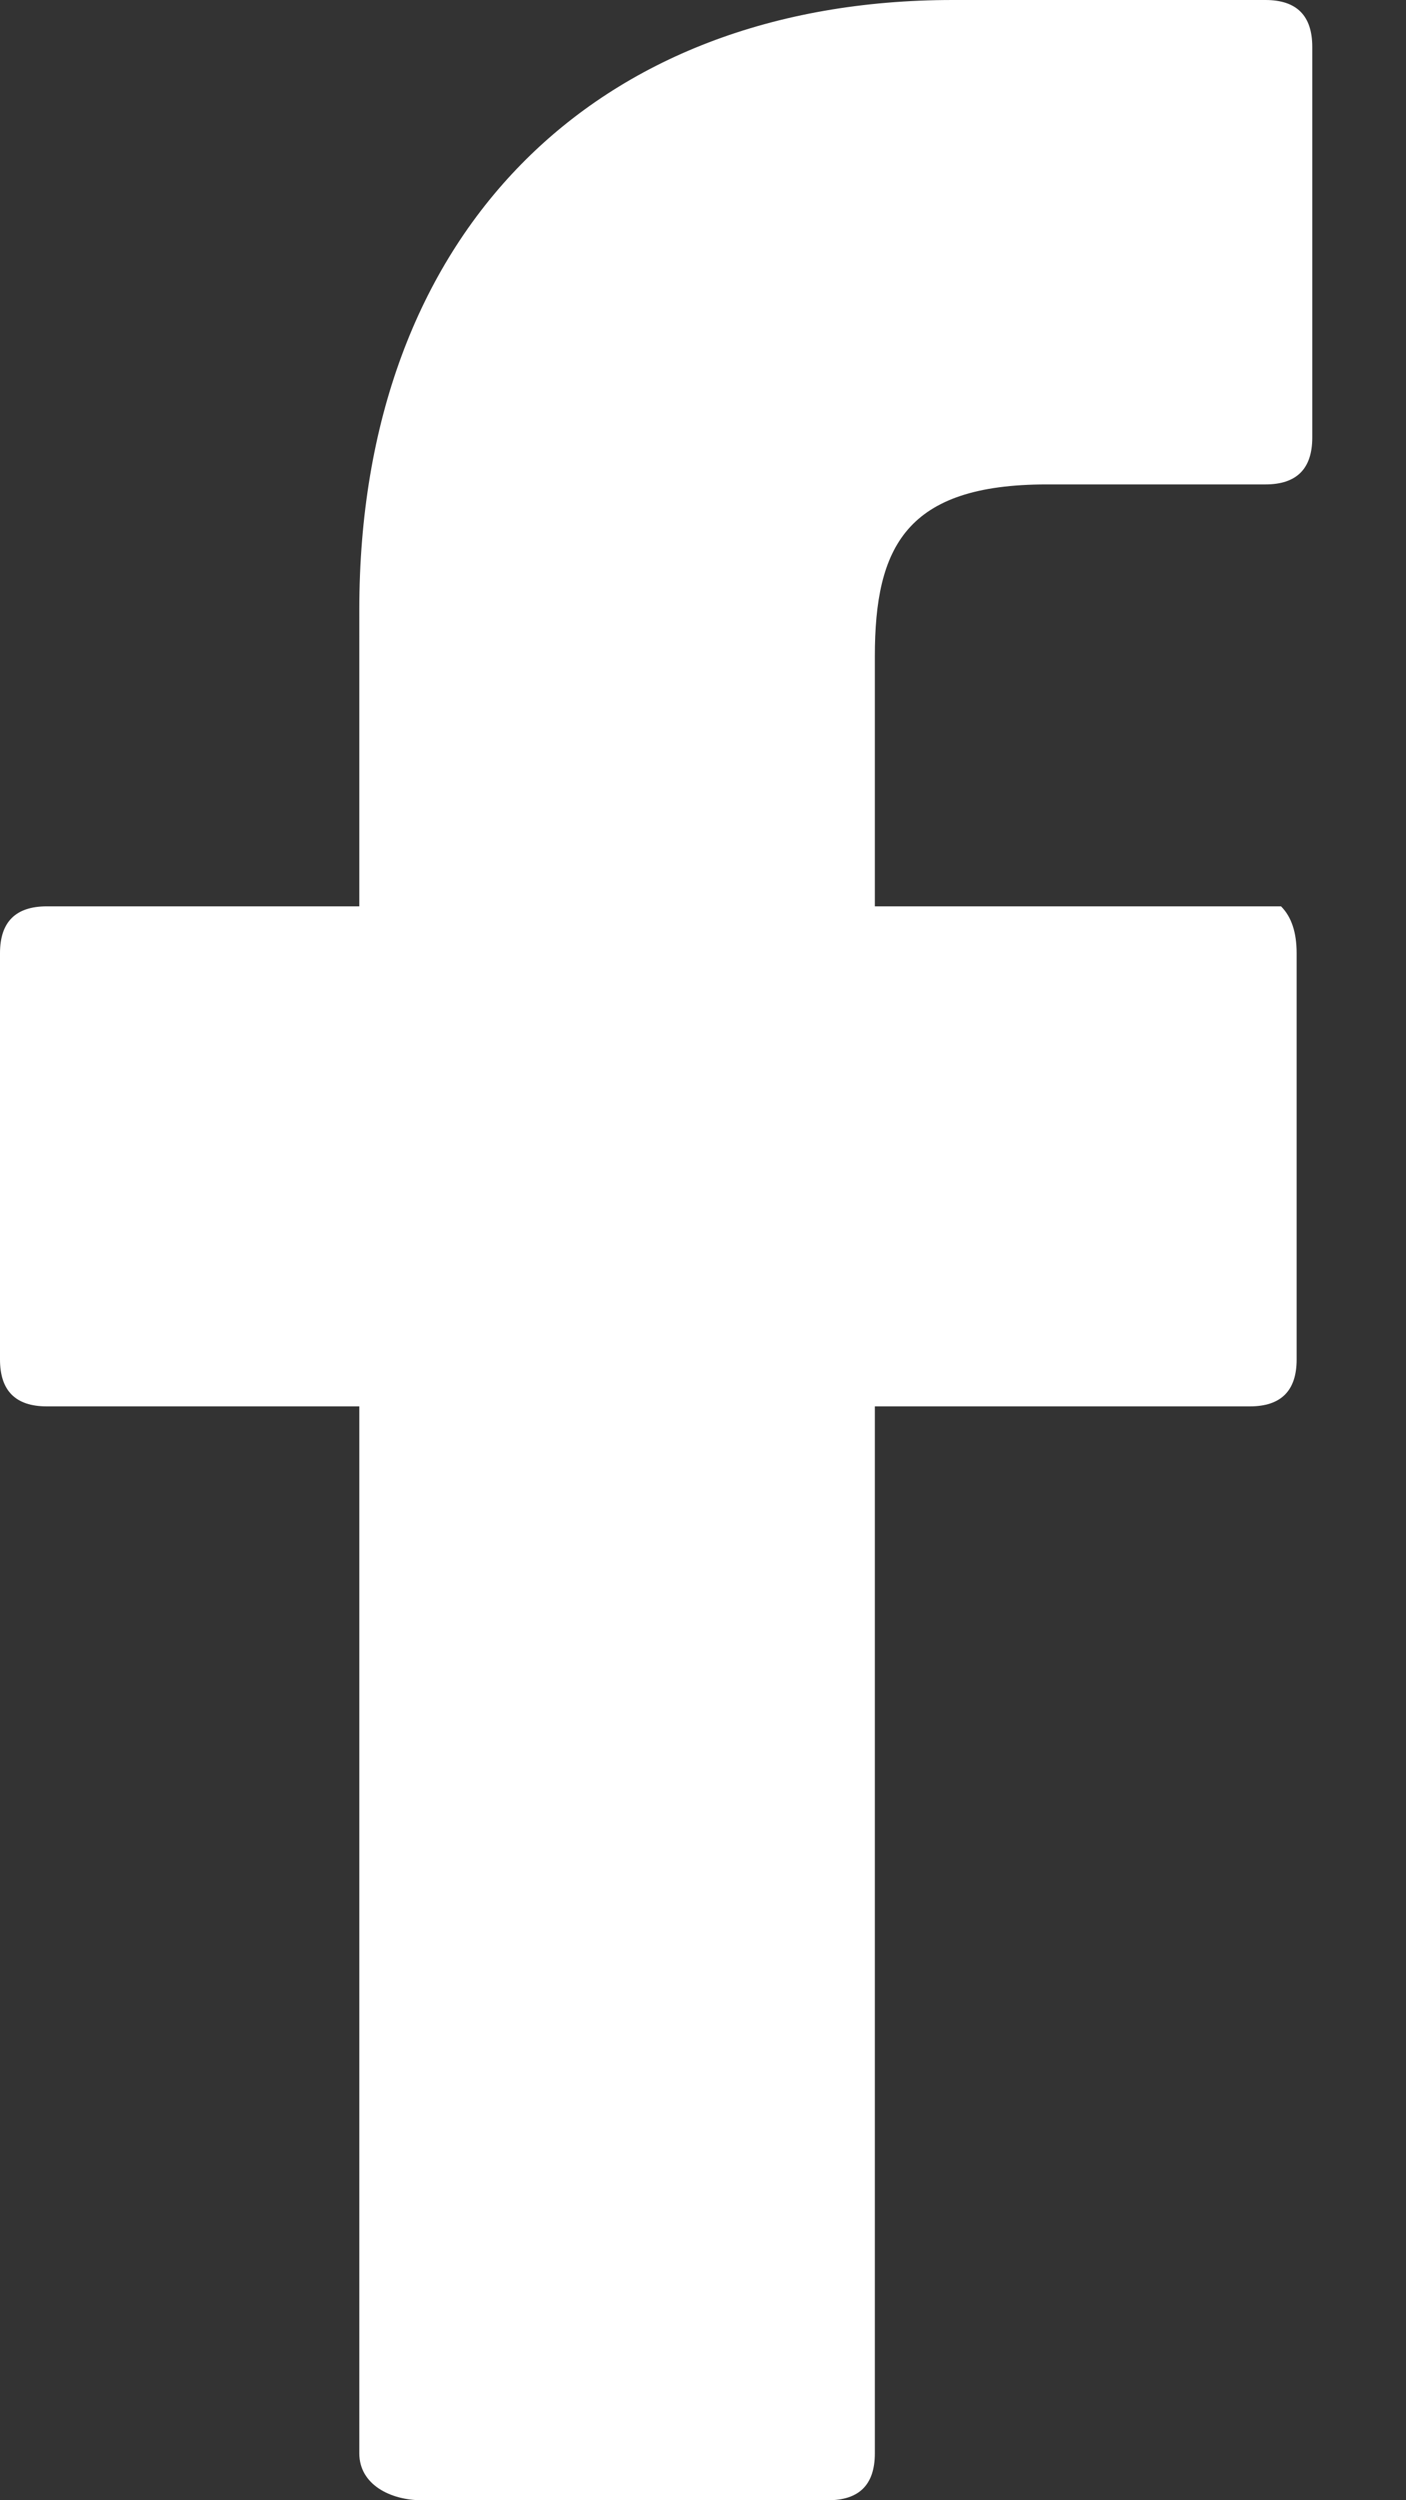 <svg version="1.2" xmlns="http://www.w3.org/2000/svg" width="9" height="16"><rect width="100%" height="100%" fill="#333333" stroke="none"/><path d="M8.4.3v2.5c0 .2-.1.3-.3.3H6.7c-.9 0-1.1.4-1.1 1.1v1.6h2.6q.1.1.1.3v2.6c0 .2-.1.3-.3.3H5.6v6.7c0 .2-.1.3-.3.3H2.7c-.2 0-.4-.1-.4-.3V9h-2C.1 9 0 8.9 0 8.7V6.1c0-.2.1-.3.3-.3h2V3.9C2.3 1.5 3.8 0 6.1 0h2c.2 0 .3.1.3.3z" style="fill:#fff"/></svg>